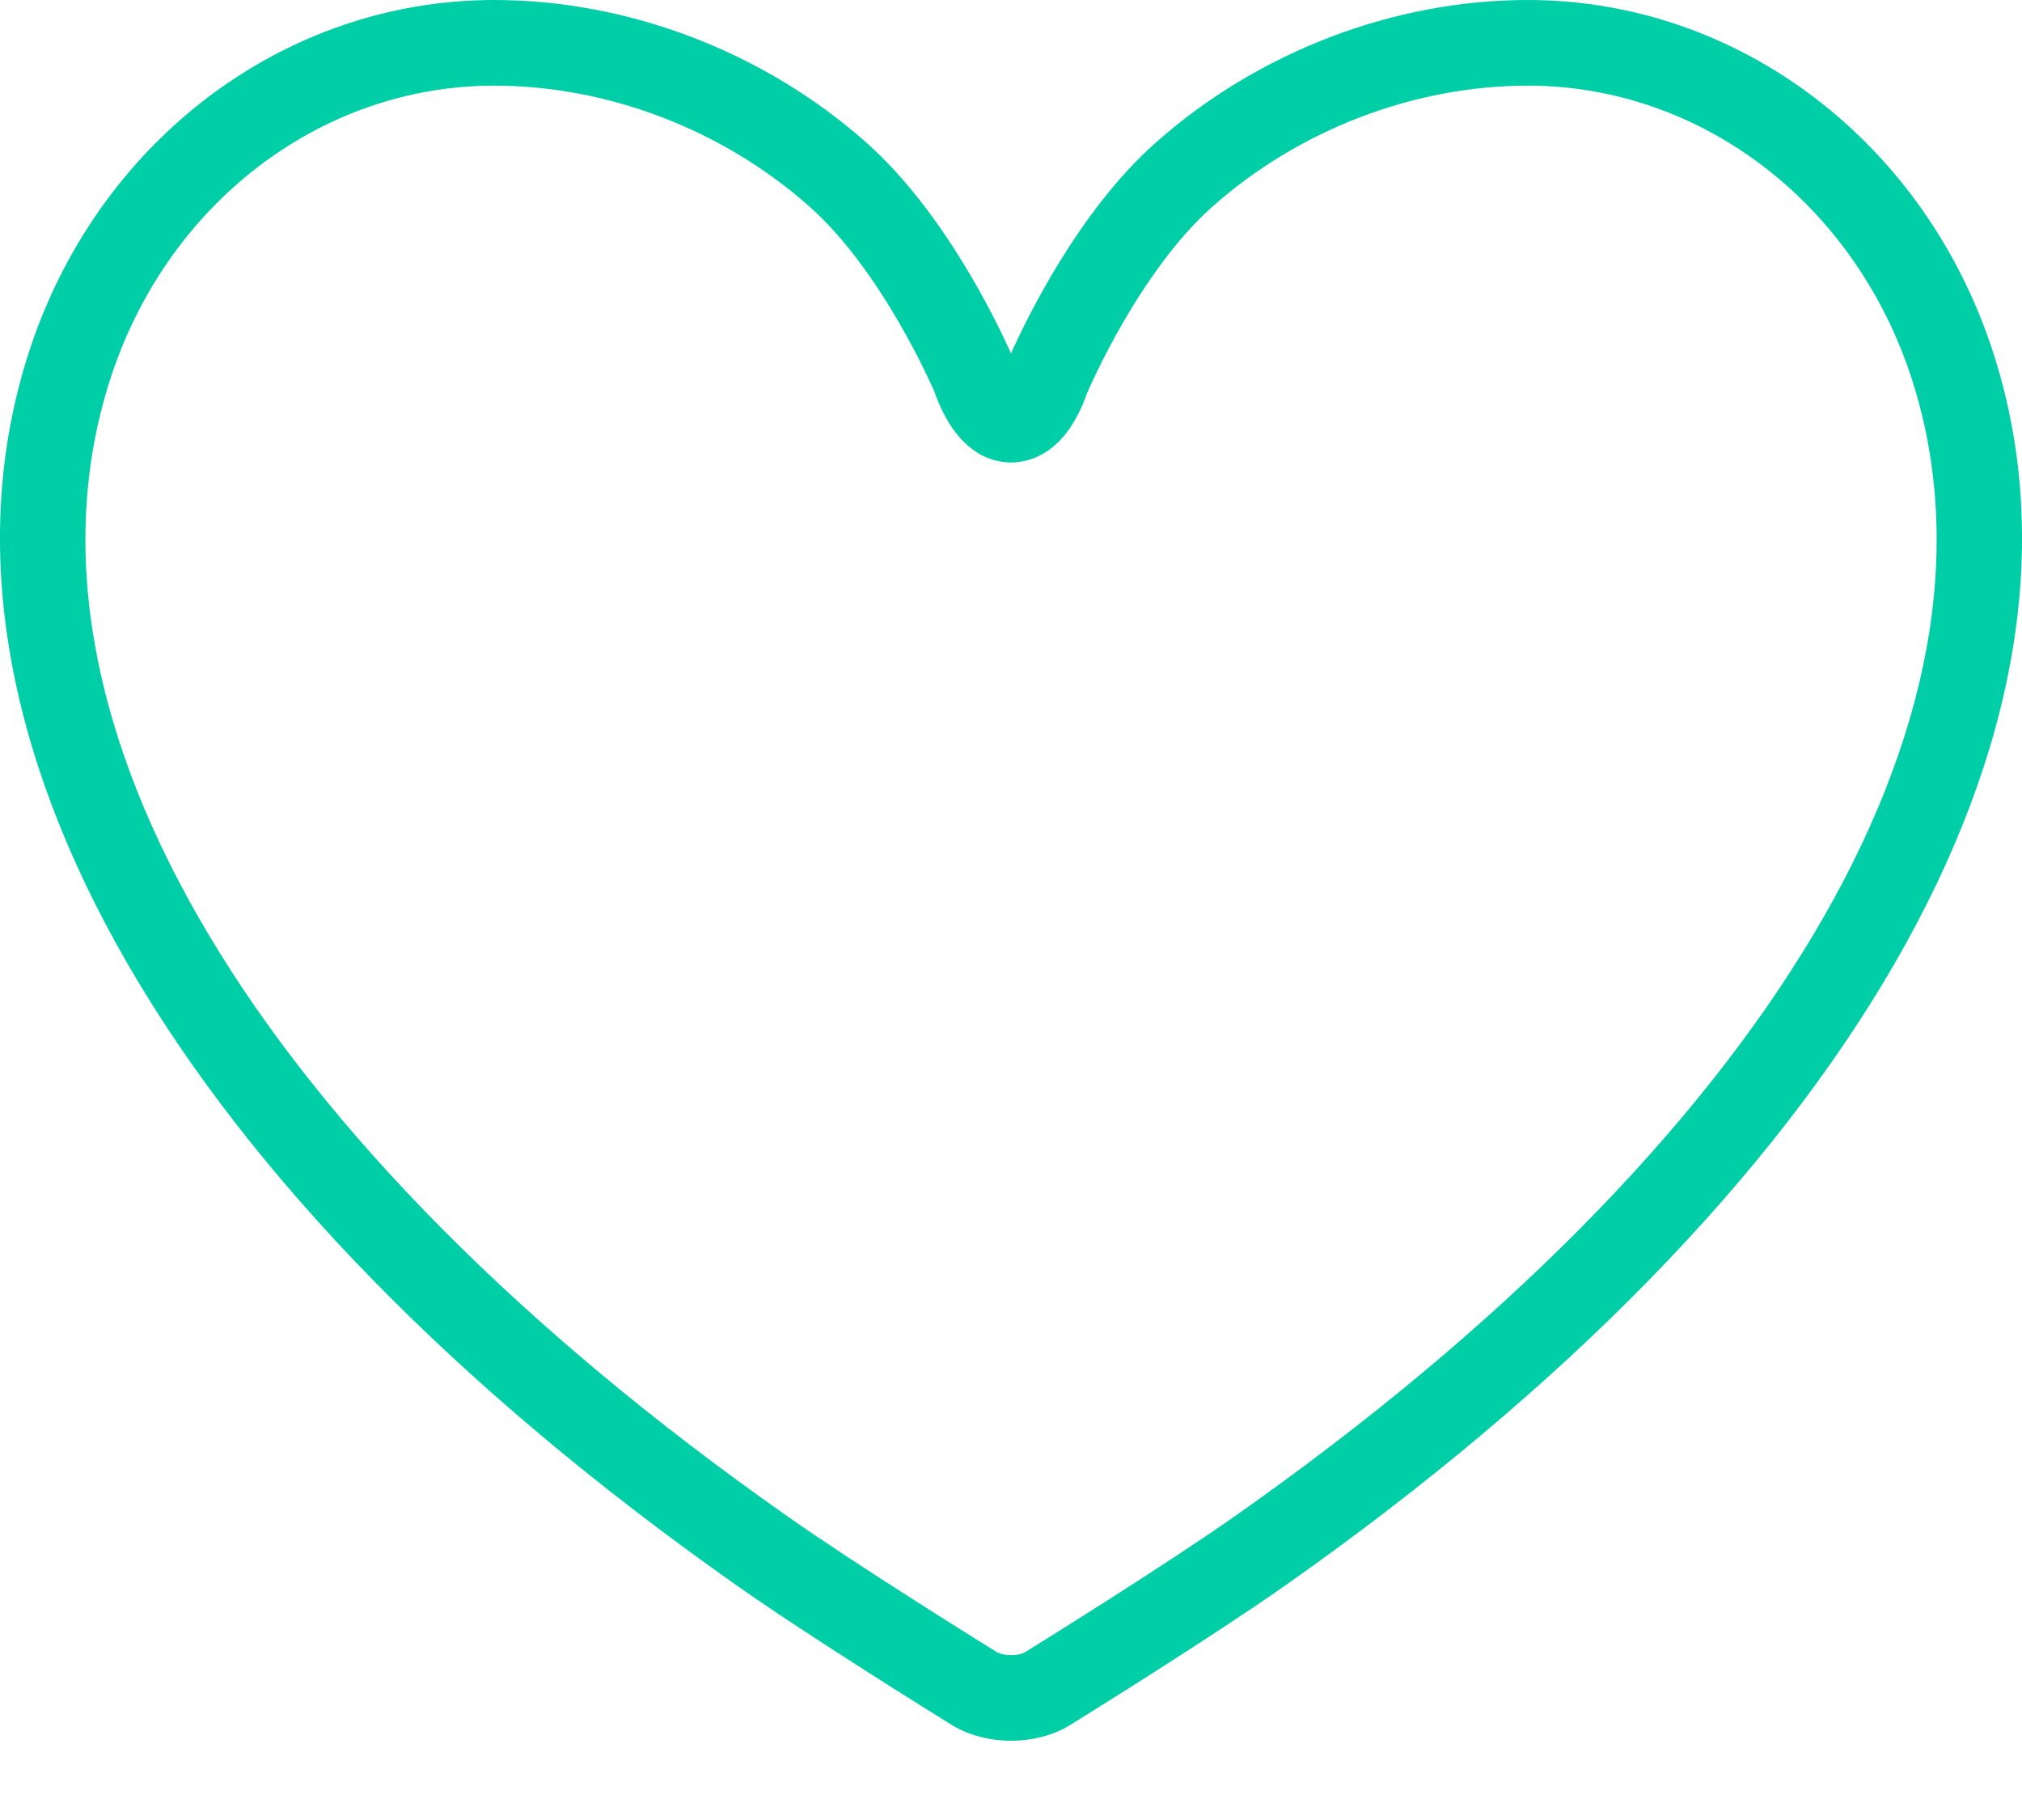 <svg width="20" height="18" viewBox="0 0 20 18" fill="none" xmlns="http://www.w3.org/2000/svg">
<g id="Like/Inactive">
<path id="Shape" fill-rule="evenodd" clip-rule="evenodd" d="M9.403 17.053C9.257 16.962 8.016 16.193 7.294 15.685C1.727 11.772 -0.897 7.224 0.274 3.52C0.94 1.415 2.794 0 4.888 0C6.218 0 7.561 0.514 8.571 1.412C9.344 2.099 9.865 3.193 10 3.496C10.149 3.163 10.666 2.09 11.43 1.412C12.44 0.515 13.781 0 15.112 0C17.206 0 19.06 1.415 19.726 3.521C20.897 7.224 18.273 11.772 12.706 15.685C11.984 16.192 10.745 16.961 10.597 17.053C10.59 17.057 10.586 17.059 10.584 17.061C10.423 17.161 10.215 17.216 10 17.216C9.786 17.216 9.578 17.161 9.416 17.061C9.413 17.059 9.409 17.057 9.403 17.053ZM4.888 0.847C3.165 0.847 1.636 2.024 1.082 3.776C0.027 7.109 2.532 11.303 7.782 14.992C8.468 15.475 9.688 16.233 9.844 16.33C9.854 16.336 9.86 16.34 9.861 16.34C9.879 16.351 9.928 16.369 10 16.369C10.073 16.369 10.122 16.352 10.139 16.34C10.139 16.34 10.142 16.338 10.146 16.336C10.256 16.268 11.516 15.486 12.219 14.992C17.468 11.302 19.973 7.109 18.919 3.776C18.365 2.024 16.835 0.847 15.112 0.847C13.986 0.847 12.849 1.283 11.992 2.044C11.267 2.688 10.773 3.841 10.748 3.898C10.748 3.899 10.748 3.9 10.748 3.9C10.54 4.483 10.19 4.574 10 4.574C9.81 4.574 9.46 4.484 9.244 3.879C9.244 3.879 9.244 3.879 9.244 3.877C9.22 3.824 8.727 2.683 8.008 2.044C7.151 1.283 6.013 0.847 4.888 0.847Z" fill="#00CEA6"/>
</g>
</svg>
